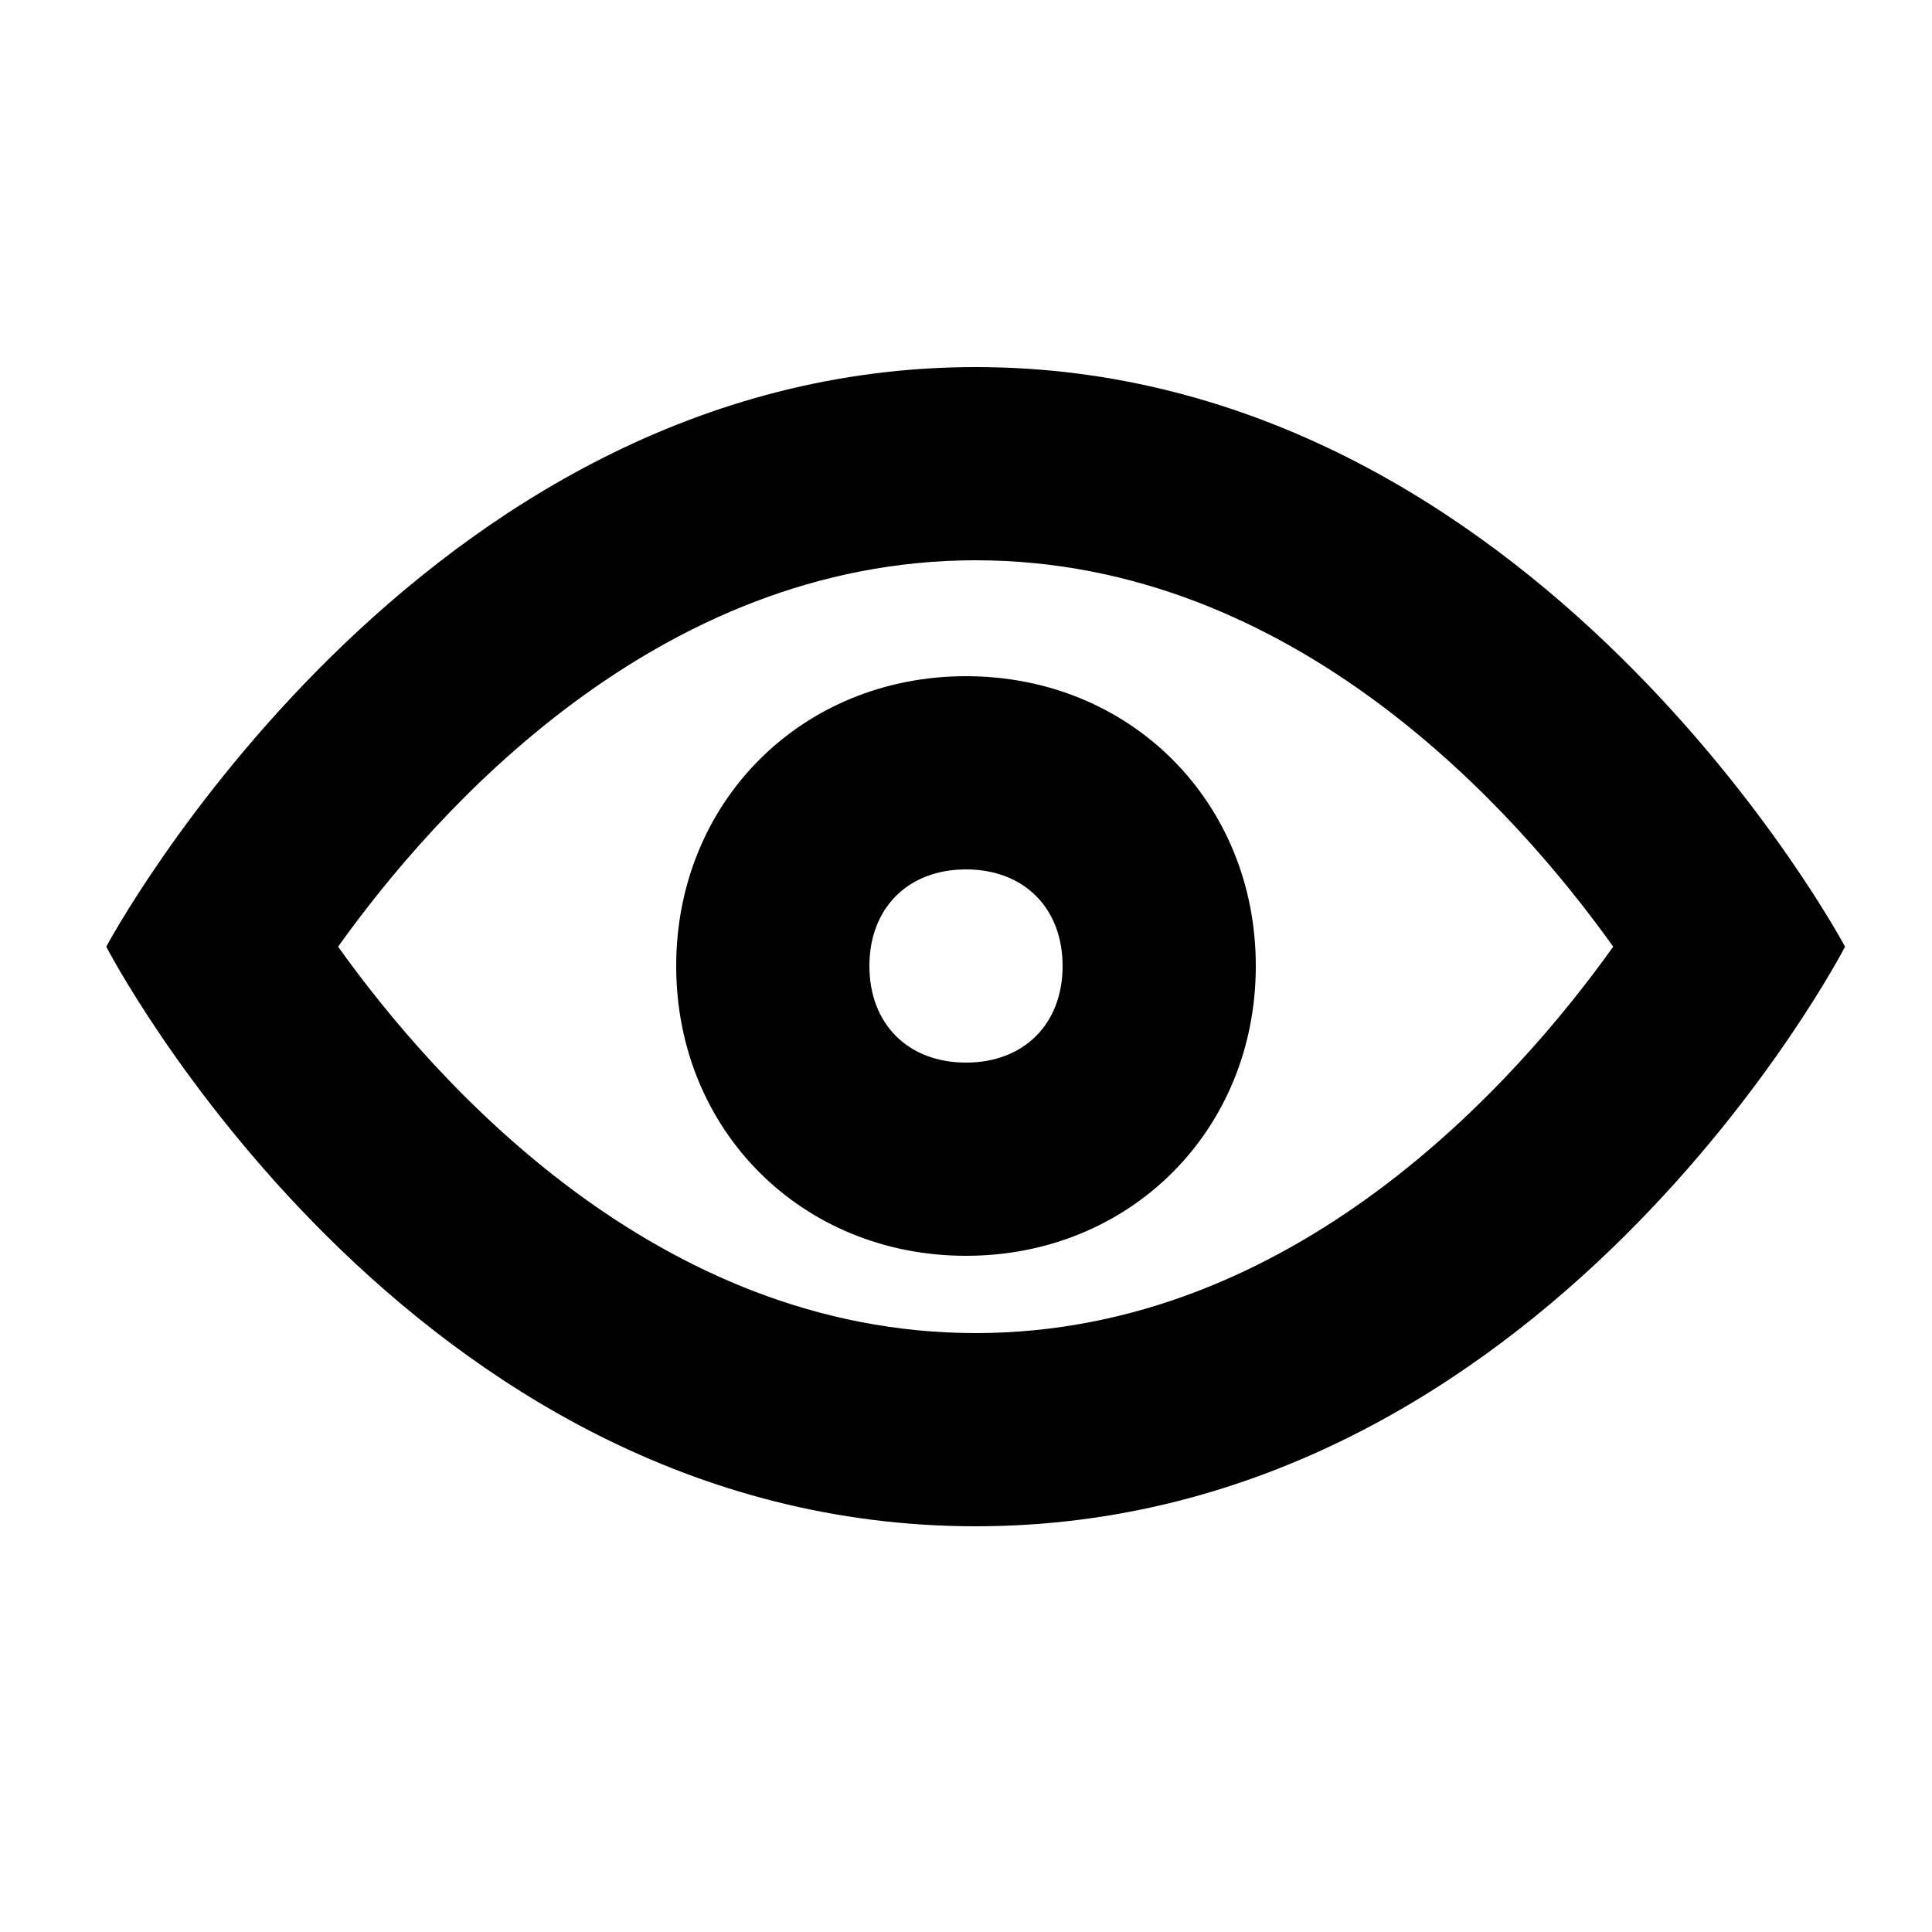 <svg t="1663691086292" class="icon" viewBox="0 0 1024 1024" version="1.1" xmlns="http://www.w3.org/2000/svg" p-id="2978"
  xmlns:xlink="http://www.w3.org/1999/xlink" width="200" height="200">
  <path
    d="M512 460.8c30.72 0 51.2 20.48 51.2 51.2s-20.48 51.2-51.2 51.2-51.2-20.48-51.2-51.2 20.48-51.2 51.2-51.2m0-102.4c-87.04 0-153.6 66.56-153.6 153.6s66.56 153.6 153.6 153.6 153.6-66.56 153.6-153.6-66.56-153.6-153.6-153.6z"
    p-id="2979"></path>
  <path
    d="M517.12 296.96c168.96 0 286.72 133.12 337.92 204.8-51.2 71.68-168.96 204.8-337.92 204.8s-286.72-133.12-337.92-204.8c51.2-71.68 168.96-204.8 337.92-204.8m0-102.4c-296.96 0-460.8 307.2-460.8 307.2s158.72 307.2 460.8 307.2 460.8-307.2 460.8-307.2-163.84-307.2-460.8-307.2z"
    p-id="2980"></path>
</svg>
